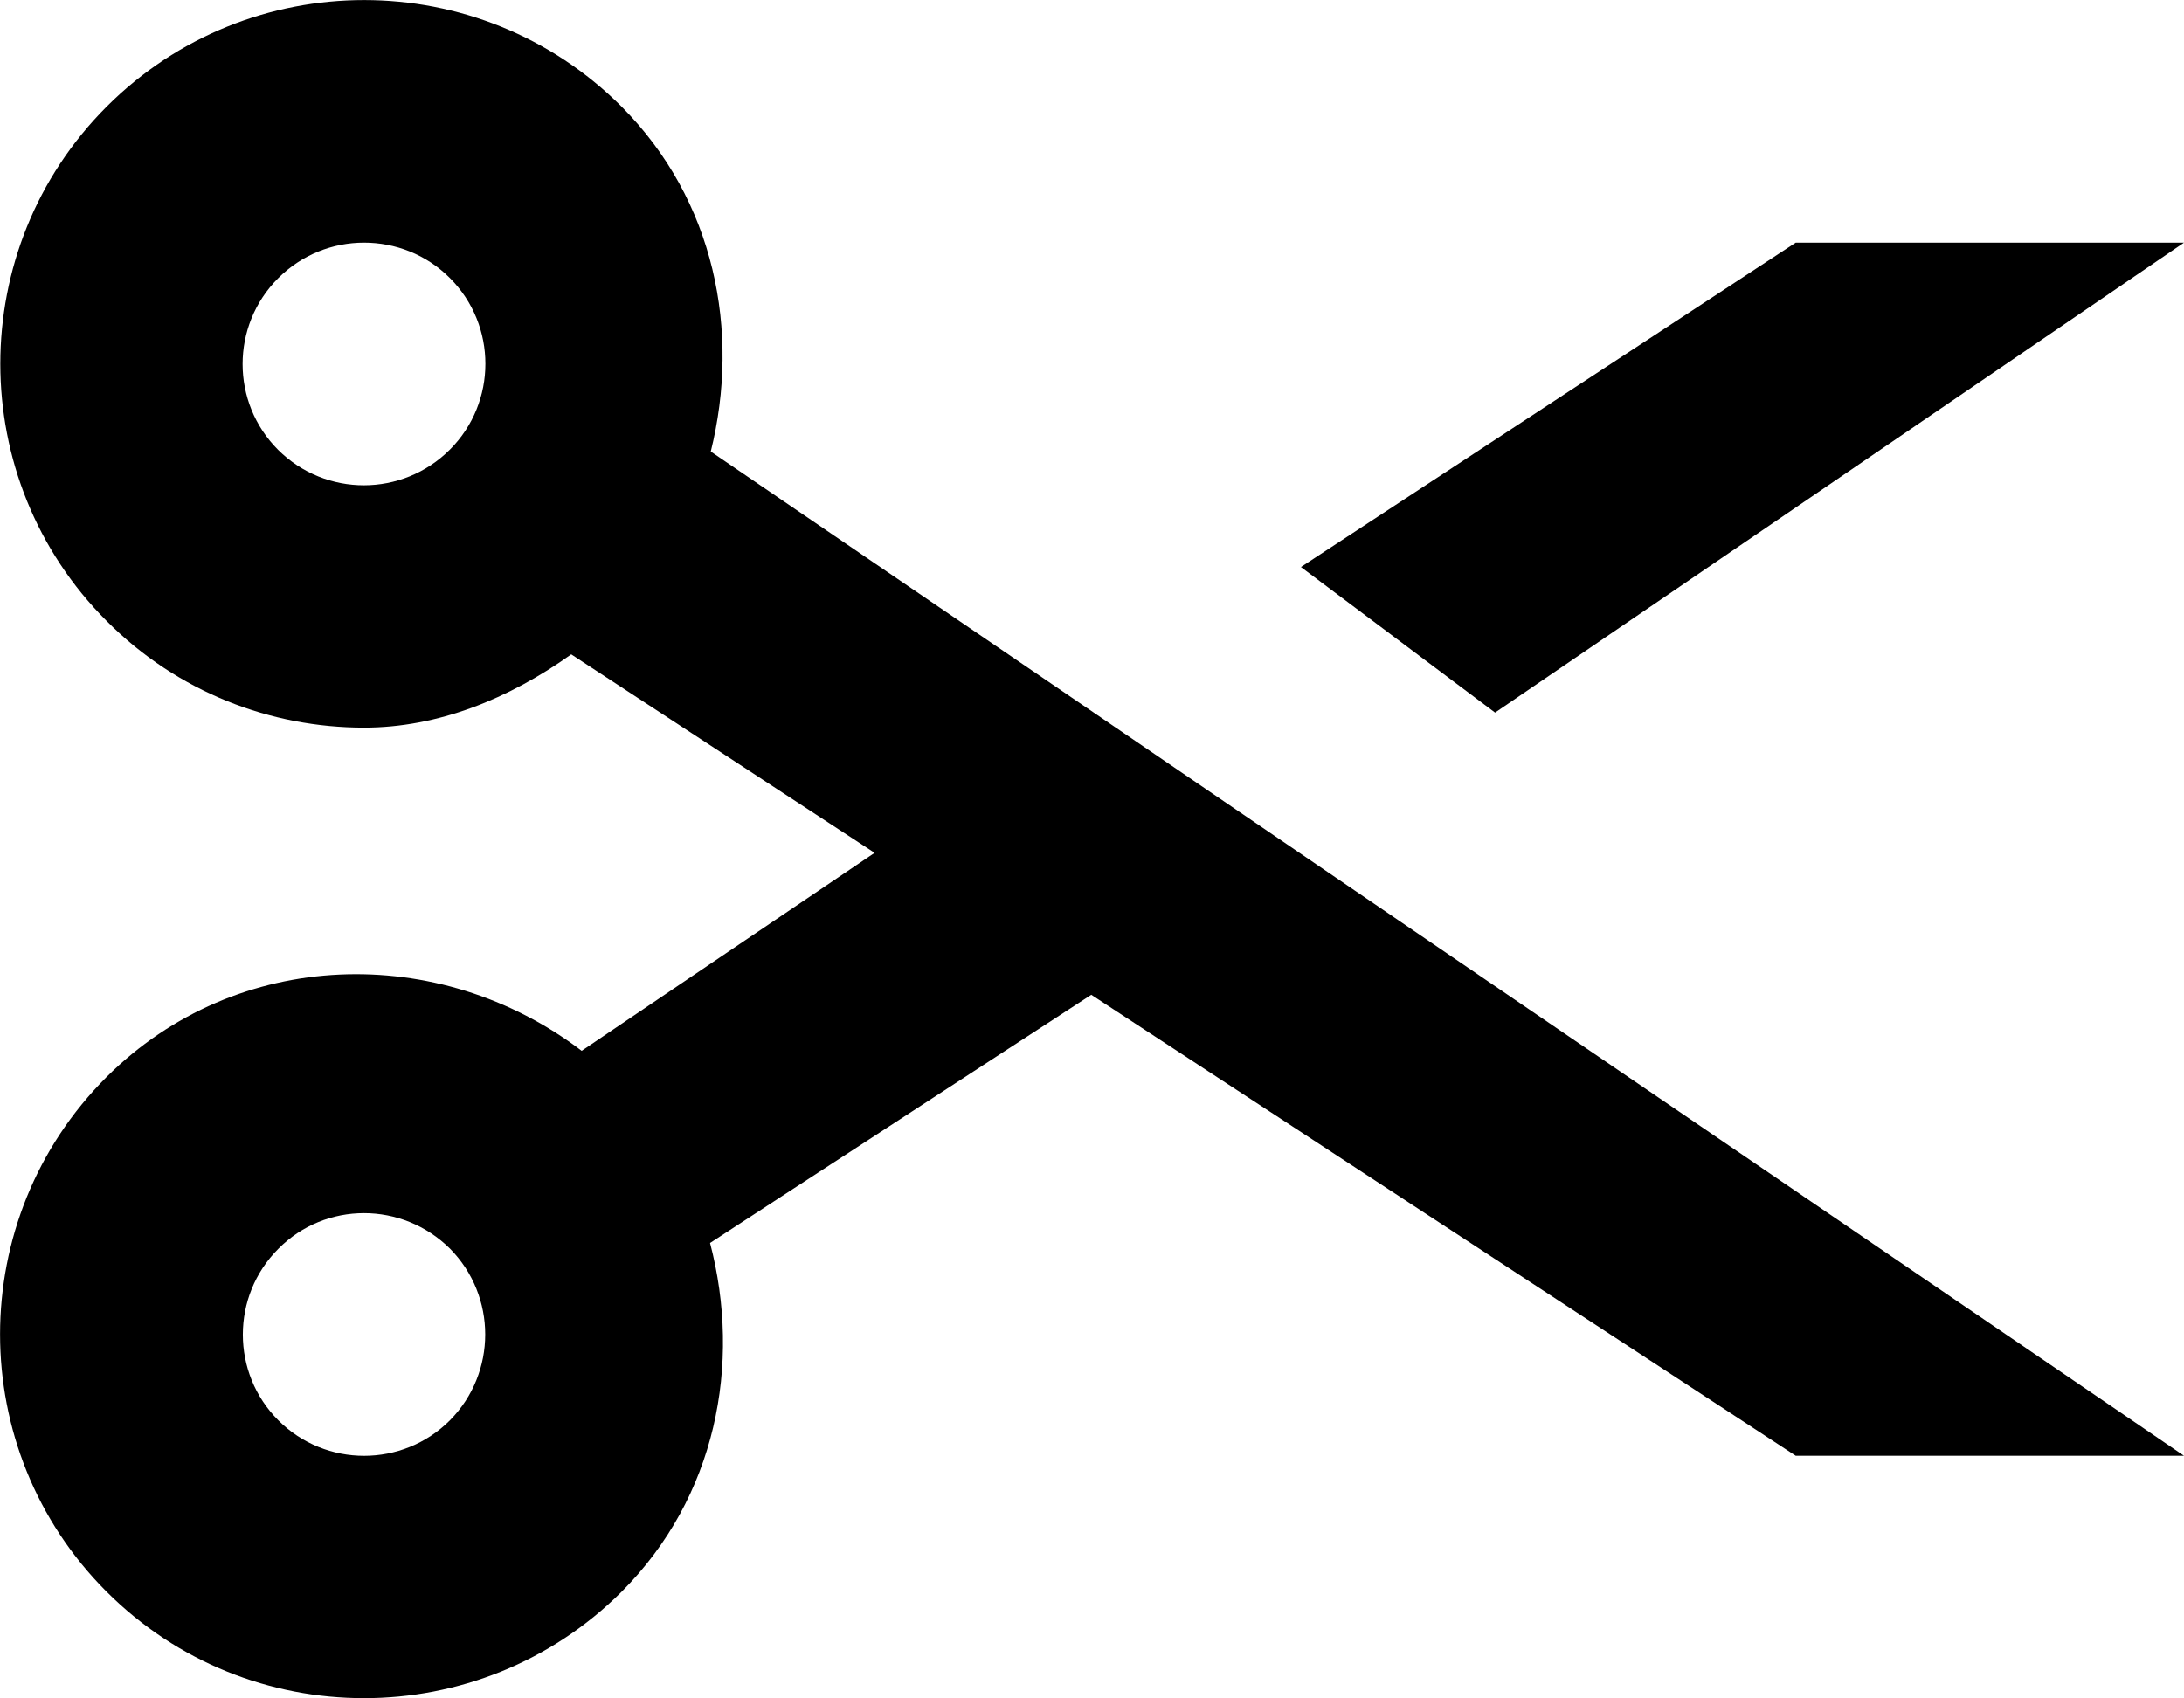 <?xml version="1.0" encoding="iso-8859-1"?>
<!-- Generator: Adobe Illustrator 21.1.0, SVG Export Plug-In . SVG Version: 6.00 Build 0)  -->
<svg version="1.1" id="Layer_1" xmlns="http://www.w3.org/2000/svg" xmlns:xlink="http://www.w3.org/1999/xlink" x="0px" y="0px"
	 viewBox="0 0 9 7" style="enable-background:new 0 0 9 7;" xml:space="preserve">
<g>
	<path d="M2.561,0.439c-0.585-0.585-1.536-0.585-2.121,0s-0.585,1.536,0,2.121C0.732,2.853,1.116,2.999,1.5,2.999
		c0.304,0,0.596-0.118,0.854-0.302l1.25,0.818L2.397,4.331C1.81,3.884,0.976,3.904,0.439,4.439c-0.585,0.585-0.585,1.536,0,2.121
		C0.732,6.853,1.116,6.999,1.5,6.999s0.768-0.146,1.061-0.438c0.39-0.39,0.496-0.939,0.365-1.438L4.497,4.1L7.4,6H9L2.929,1.861
		C3.052,1.366,2.946,0.825,2.561,0.439z M1.854,5.854c-0.195,0.195-0.512,0.195-0.707,0c-0.195-0.195-0.195-0.512,0-0.707
		C1.244,5.049,1.372,5,1.5,5s0.256,0.049,0.354,0.146C2.048,5.342,2.048,5.658,1.854,5.854z M1.146,1.854
		c-0.195-0.195-0.195-0.512,0-0.707C1.244,1.049,1.372,1,1.5,1s0.256,0.048,0.354,0.146c0.195,0.195,0.195,0.512,0,0.707
		C1.658,2.049,1.342,2.049,1.146,1.854z"/>
	<polygon points="9,1 7.4,1 5.361,2.337 6.161,2.937 	"/>
</g>
</svg>

